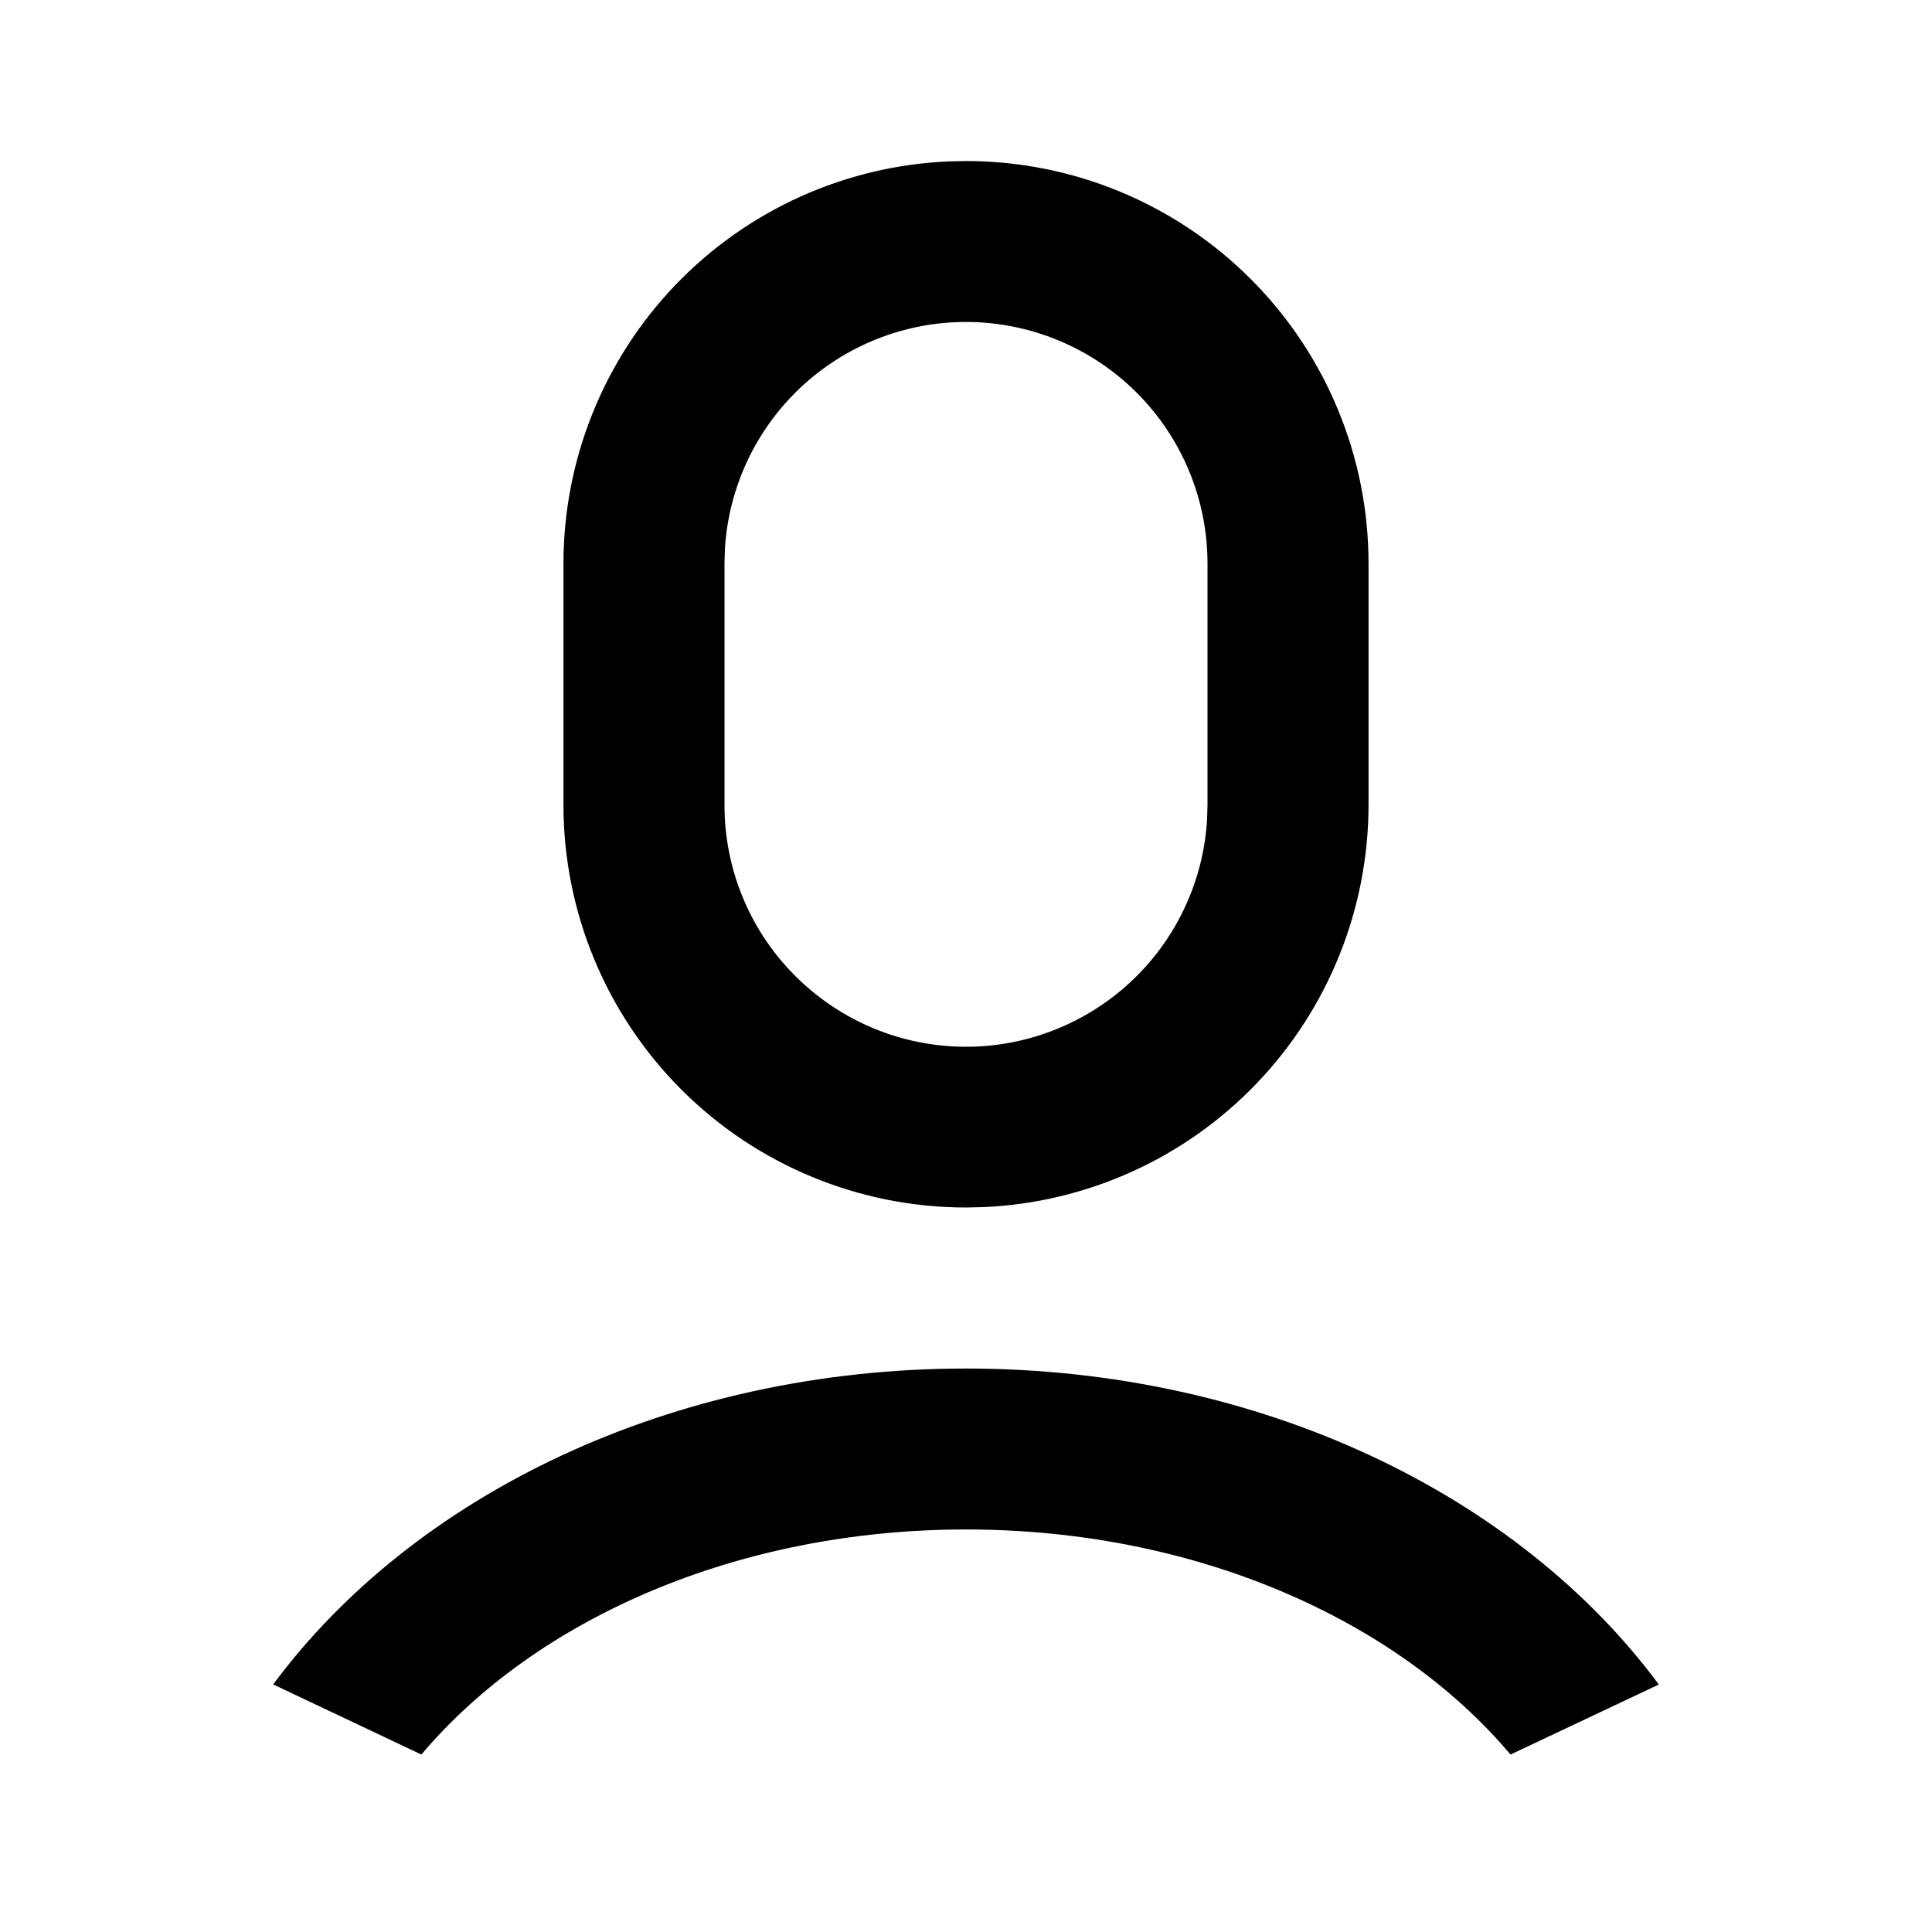 <svg width="20" height="20" viewBox="0 0 20 20" fill="none" xmlns="http://www.w3.org/2000/svg">
<path d="M10 14.167C13.052 14.167 15.721 15.479 17.172 17.438L15.637 18.163C14.456 16.763 12.372 15.833 10 15.833C7.627 15.833 5.544 16.763 4.362 18.163L2.828 17.437C4.28 15.478 6.948 14.167 10 14.167ZM10 1.667C11.105 1.667 12.165 2.106 12.946 2.887C13.728 3.668 14.167 4.728 14.167 5.833V8.333C14.166 9.407 13.752 10.439 13.009 11.215C12.267 11.99 11.254 12.449 10.181 12.496L10 12.5C8.895 12.5 7.835 12.061 7.054 11.28C6.272 10.498 5.833 9.438 5.833 8.333V5.833C5.833 4.76 6.248 3.727 6.99 2.952C7.733 2.176 8.746 1.717 9.819 1.671L10 1.667ZM10 3.333C9.362 3.333 8.749 3.577 8.285 4.014C7.821 4.452 7.541 5.05 7.504 5.687L7.5 5.833V8.333C7.499 8.984 7.752 9.609 8.206 10.076C8.659 10.543 9.276 10.816 9.927 10.835C10.577 10.854 11.209 10.618 11.689 10.179C12.169 9.739 12.458 9.13 12.496 8.48L12.5 8.333V5.833C12.5 5.17 12.236 4.534 11.768 4.066C11.299 3.597 10.663 3.333 10 3.333Z" fill="black"/>
</svg>
